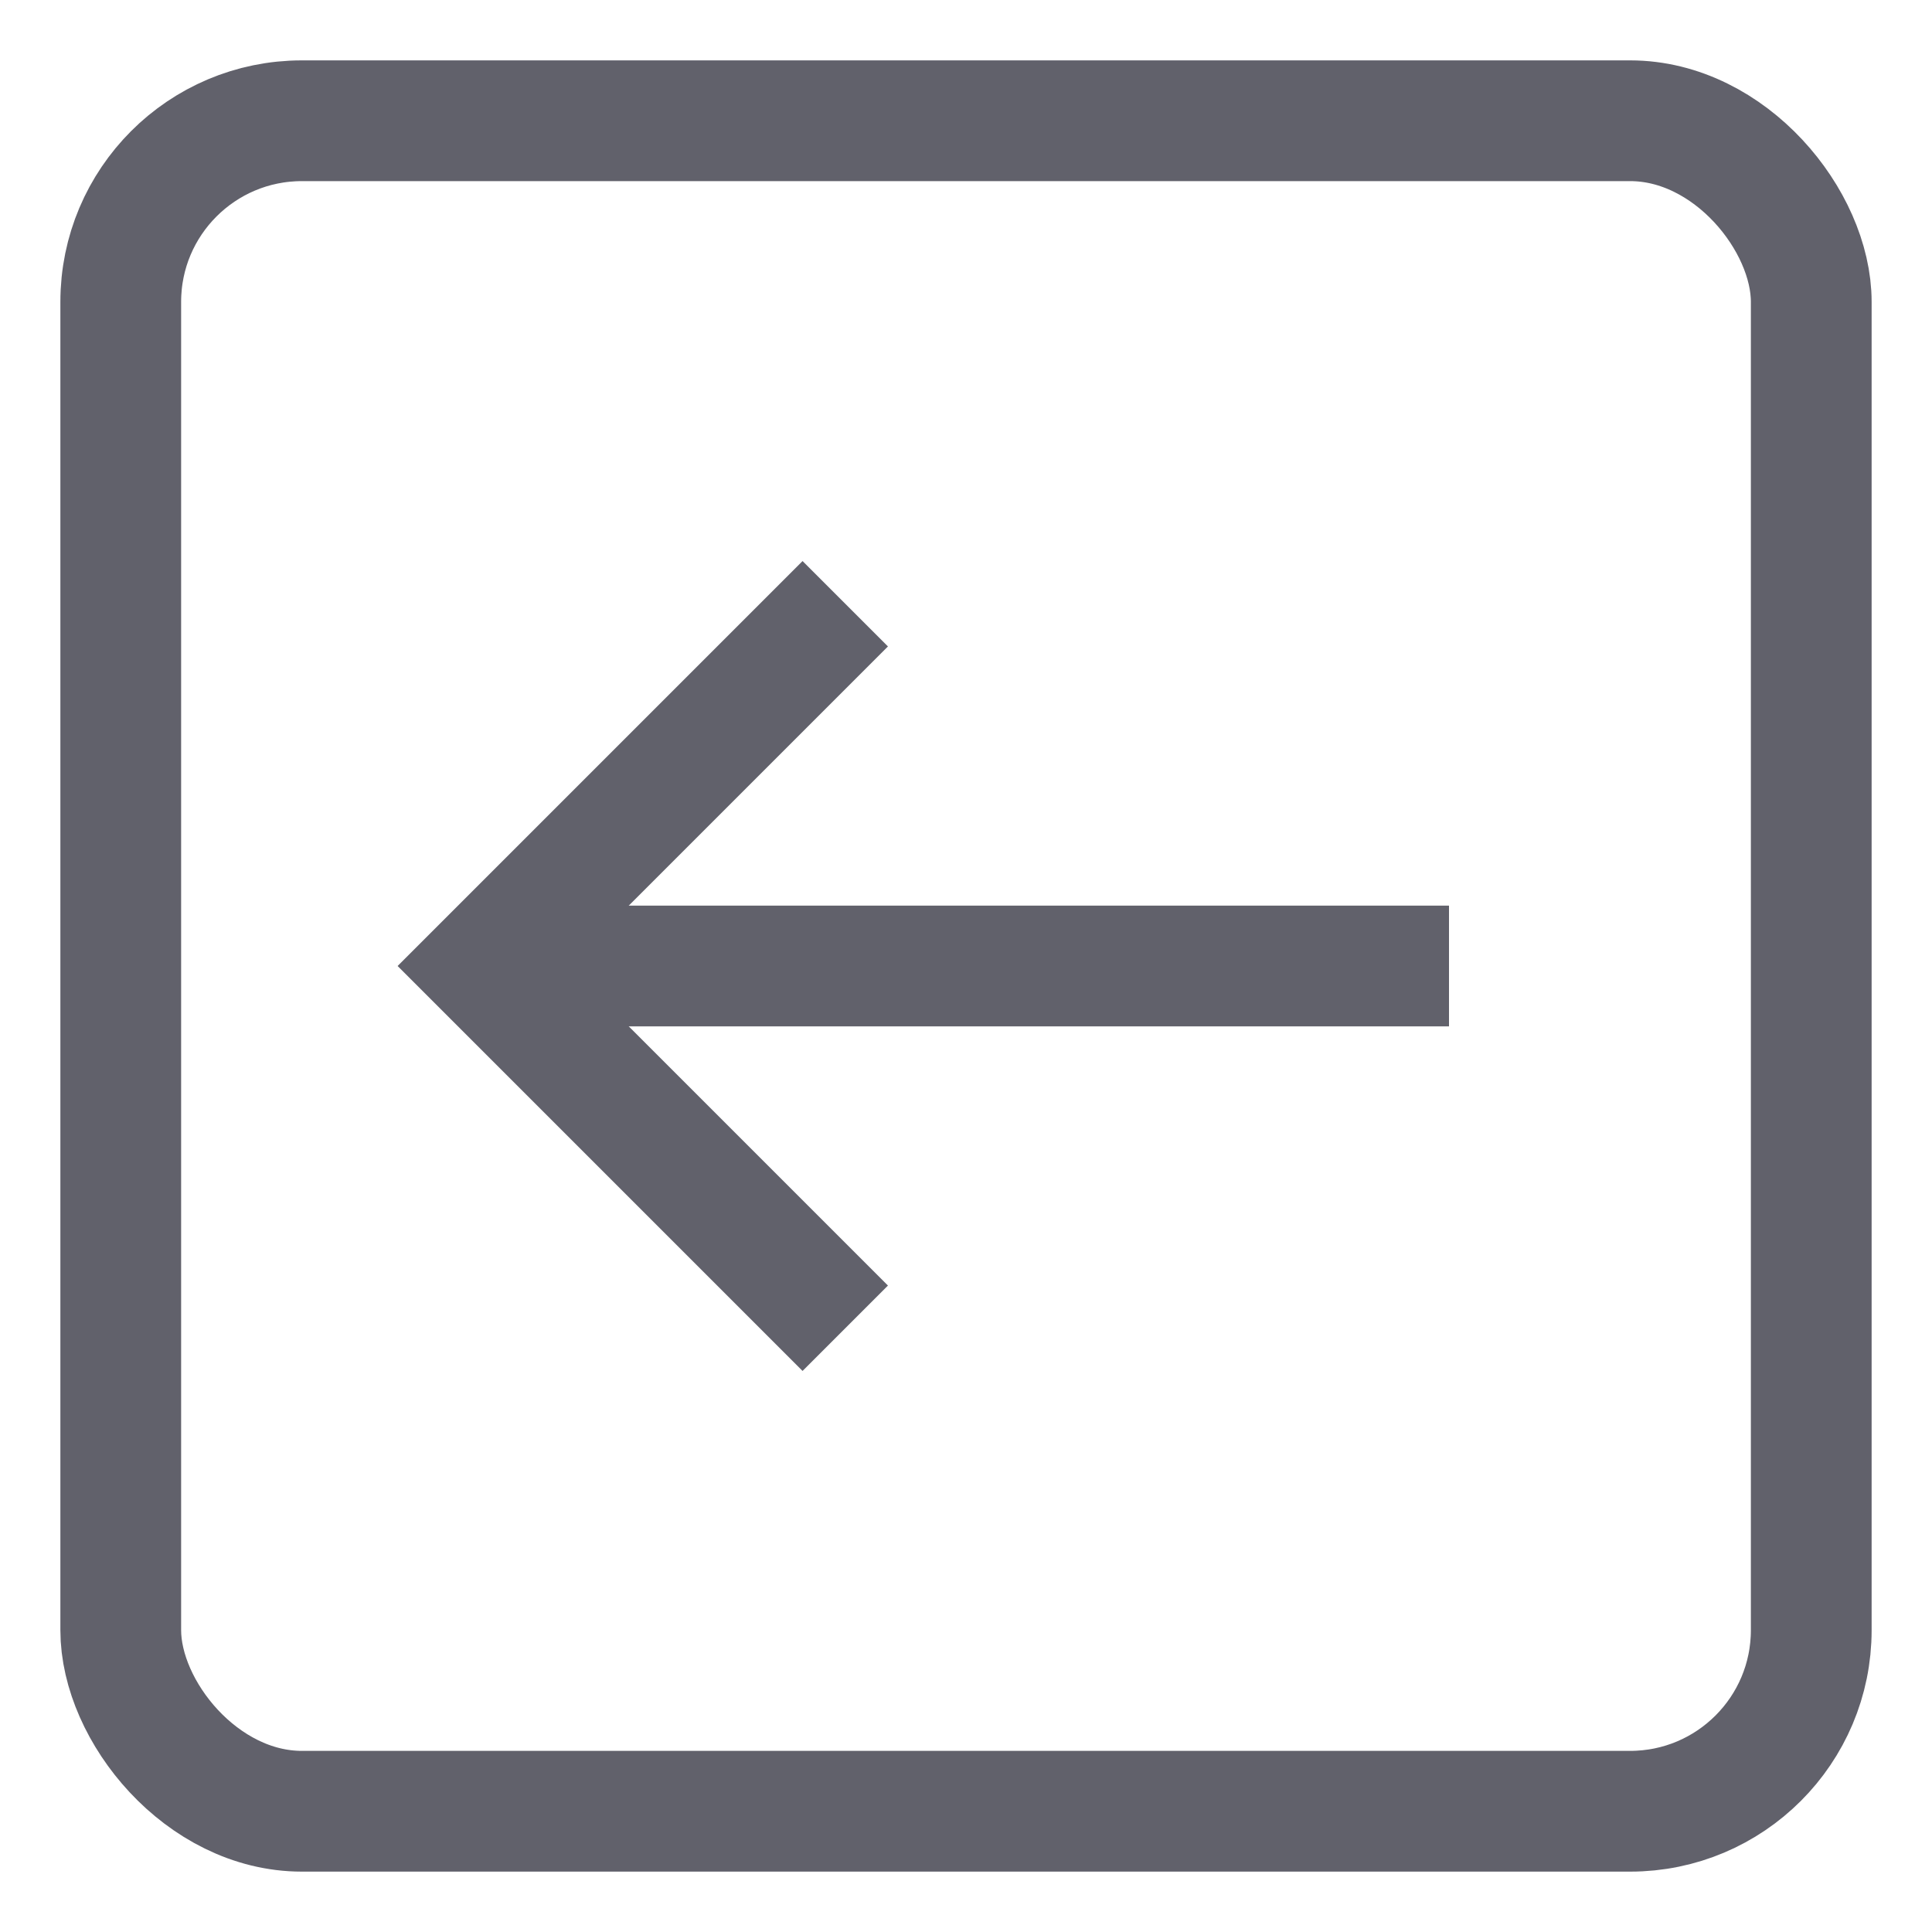 <svg xmlns="http://www.w3.org/2000/svg" height="24" width="24" viewBox="0 0 32 32"><rect x="2" y="2" width="28" height="28" rx="3" fill="none" stroke="#61616b" stroke-width="2"></rect><line data-cap="butt" data-color="color-2" x1="8" y1="16" x2="24" y2="16" fill="none" stroke="#61616b" stroke-width="2"></line><polyline data-color="color-2" points="14 22 8 16 14 10" fill="none" stroke="#61616b" stroke-width="2"></polyline></svg>